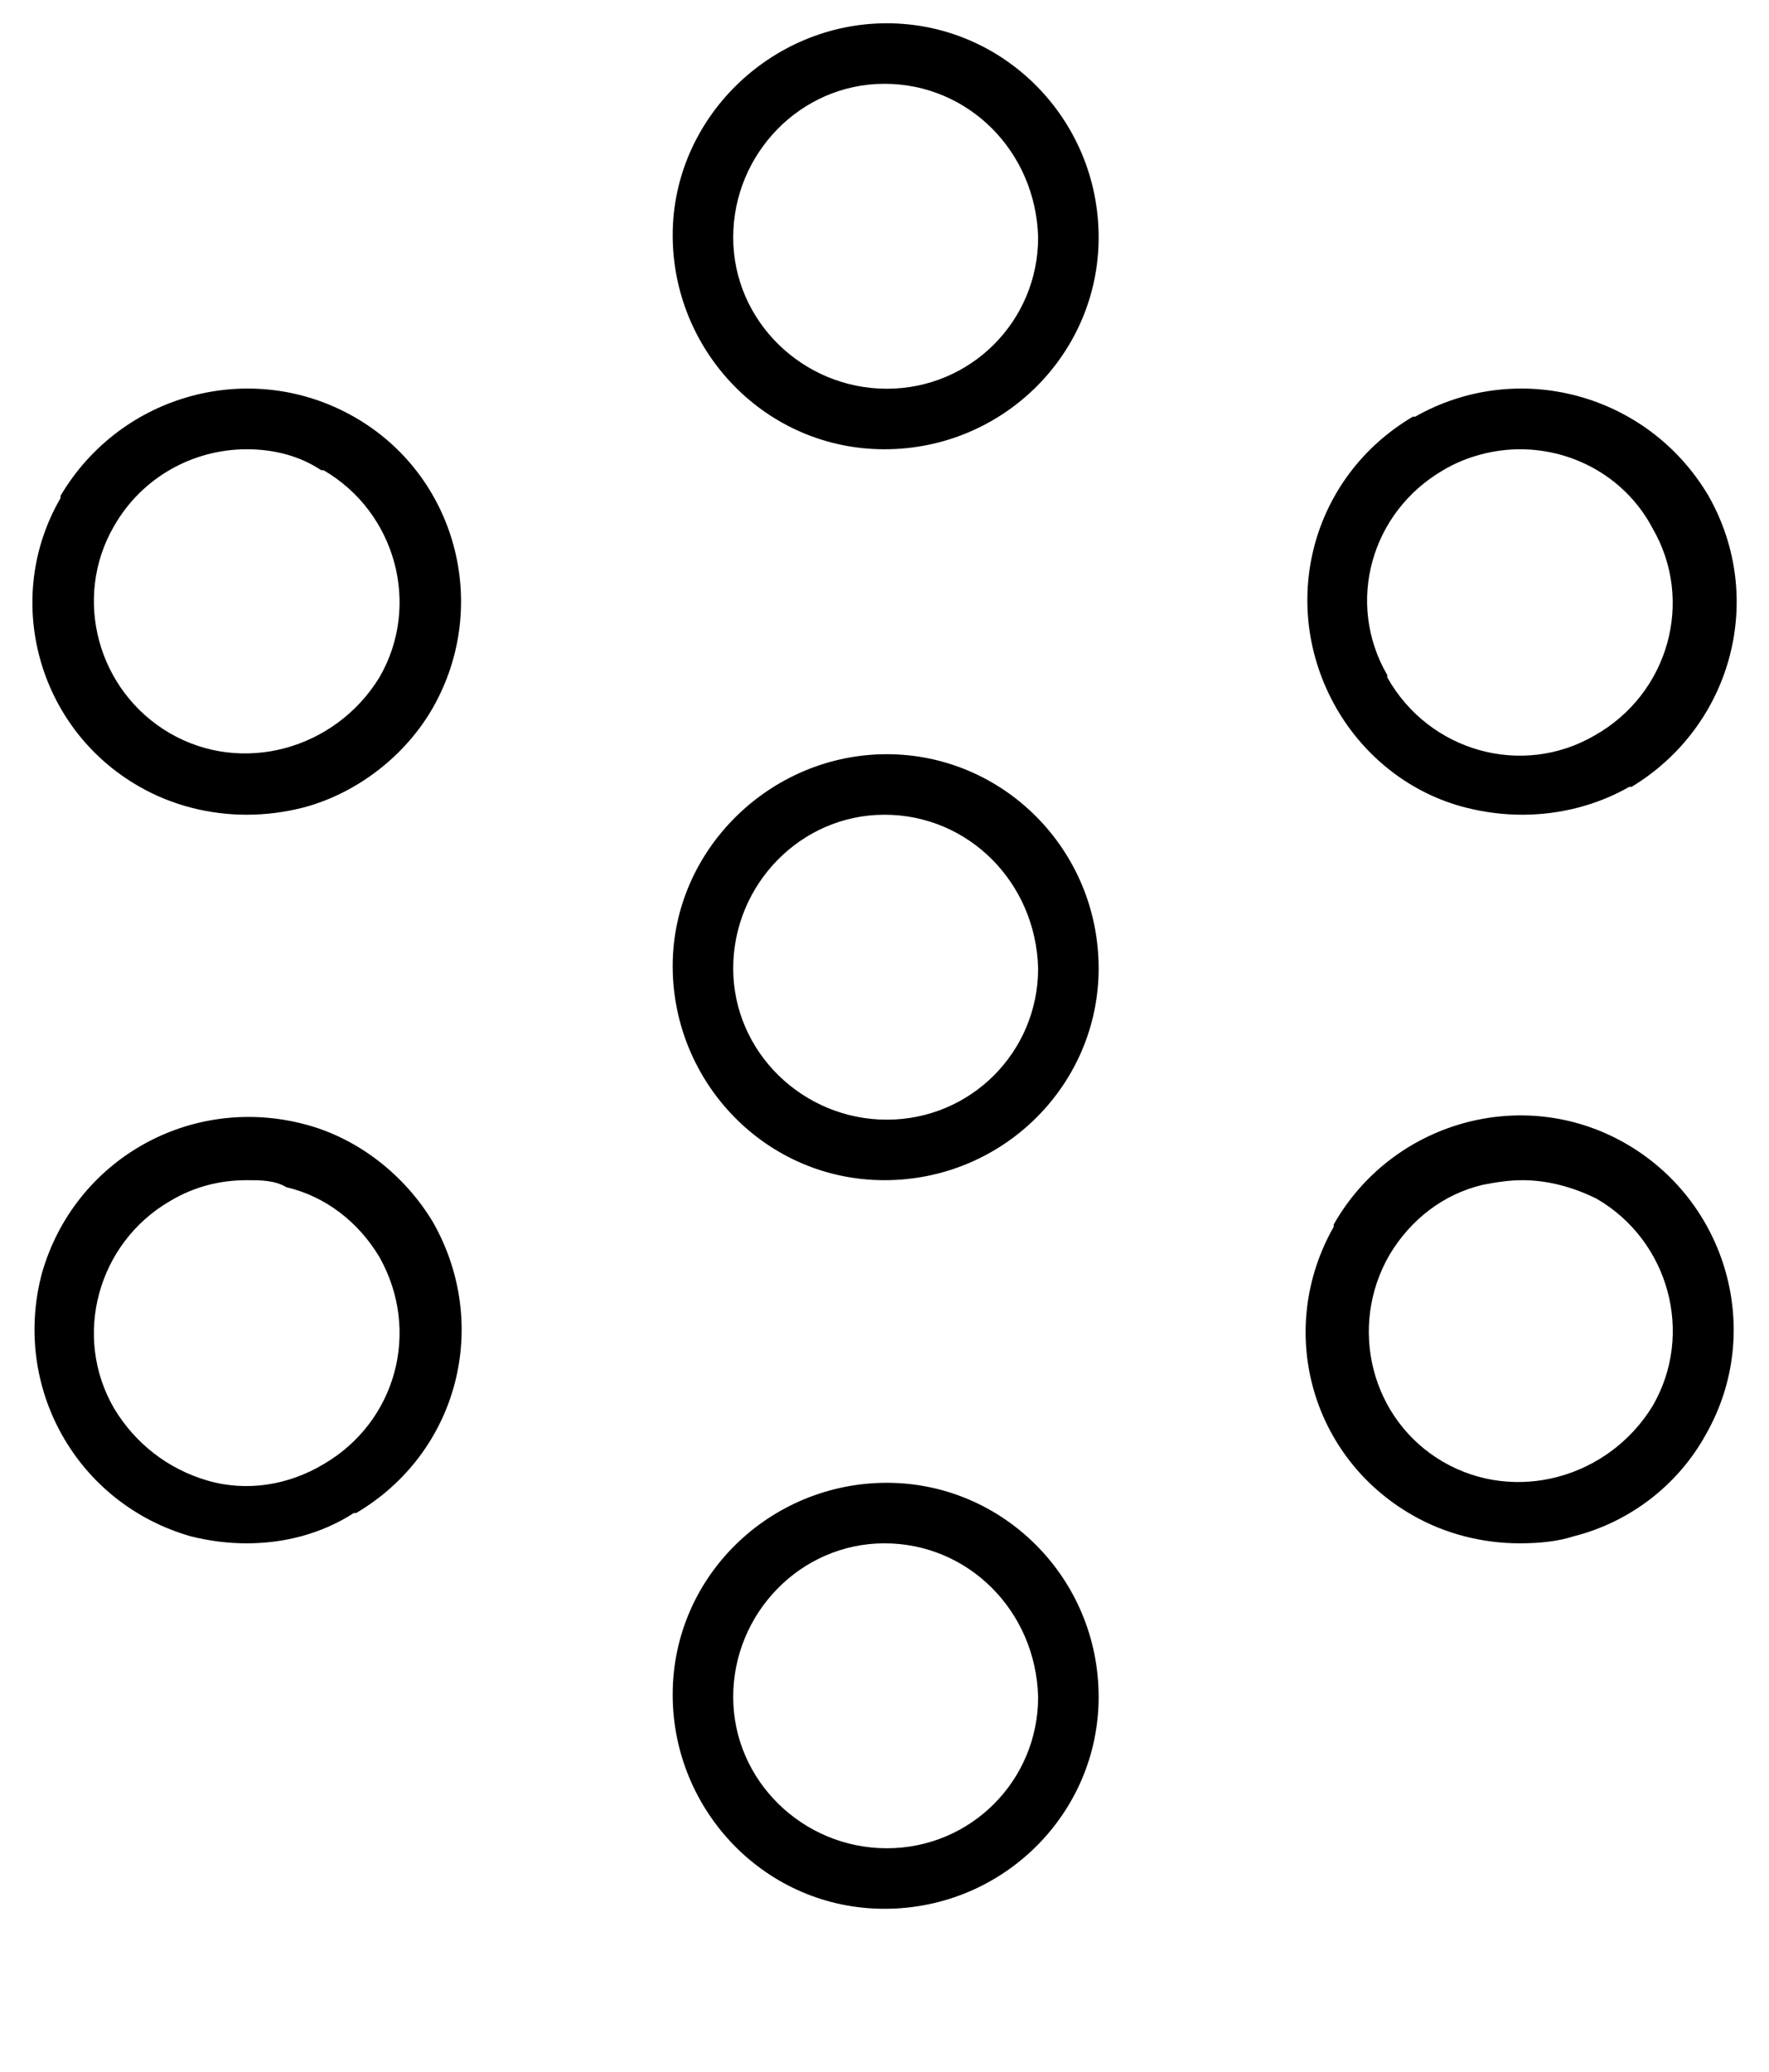 <svg xmlns="http://www.w3.org/2000/svg" xmlns:xlink="http://www.w3.org/1999/xlink" x="0px" y="0px" viewBox="0 0 76 89" style="enable-background:new 0 0 76 89;" xml:space="preserve"><style type="text/css">	.icon-2-st0{fill:currentcolor;}</style><path class="icon-2-st0" d="M38,19.3c-5.1,0-9.1-4.2-9.1-9.2S33.1,1,38.1,1c5,0,9.1,4.1,9.1,9.2C47.2,15.2,43.1,19.3,38,19.3z M38,3.6 c-3.6,0-6.5,3-6.5,6.6c0,3.6,3,6.5,6.6,6.5c3.6,0,6.5-2.9,6.5-6.5C44.5,6.5,41.6,3.6,38,3.6L38,3.6z M38,50.7 c-5.1,0-9.1-4.2-9.1-9.2s4.2-9.1,9.2-9.1c5,0,9.1,4.1,9.1,9.2C47.2,46.6,43.1,50.7,38,50.7z M38,35c-3.6,0-6.5,3-6.5,6.6 c0,3.6,3,6.5,6.6,6.5c3.6,0,6.5-2.9,6.5-6.5C44.5,37.9,41.6,35,38,35z M65.4,35c-0.8,0-1.6-0.1-2.4-0.3c-2.4-0.6-4.4-2.2-5.6-4.3 l0,0c-2.5-4.4-1.1-9.9,3.3-12.5c0,0,0.1,0,0.1,0c4.4-2.5,10-1,12.6,3.4c2.5,4.4,1,9.9-3.3,12.5c0,0,0,0-0.1,0 C68.6,34.6,67,35,65.4,35L65.4,35z M65.3,19.3c-1.1,0-2.3,0.3-3.3,0.9c-3.1,1.8-4.2,5.7-2.4,8.8c0,0,0,0,0,0.1l0,0 c1.8,3.2,5.8,4.3,8.9,2.5c3.2-1.8,4.3-5.8,2.5-8.9C69.9,20.6,67.7,19.3,65.3,19.3z M65.3,66.3c-1.6,0-3.2-0.4-4.6-1.2 c-4.4-2.5-5.9-8-3.4-12.4c0,0,0-0.1,0-0.1l0,0c2.5-4.4,8.1-6,12.5-3.5c4.4,2.5,6,8.1,3.5,12.5c-1.2,2.2-3.3,3.8-5.7,4.4 C67,66.2,66.2,66.3,65.3,66.3L65.3,66.3z M65.4,50.7c-0.6,0-1.2,0.1-1.7,0.2c-1.7,0.4-3.1,1.5-4,3l0,0C57.9,57,58.9,61,62,62.8 c0,0,0,0,0,0c3.1,1.8,7.1,0.7,9-2.4c1.8-3.1,0.7-7.1-2.4-8.9c0,0,0,0,0,0C67.6,51,66.5,50.7,65.4,50.7L65.4,50.7z M58.5,53.3 M38,82 c-5.1,0-9.1-4.2-9.1-9.2c0-5.1,4.2-9.1,9.2-9.1c5,0,9.1,4.1,9.1,9.2C47.2,77.9,43.1,82,38,82z M38,66.3c-3.6,0-6.5,3-6.5,6.6 c0,3.6,3,6.5,6.6,6.5c3.6,0,6.5-2.9,6.5-6.5C44.5,69.2,41.6,66.3,38,66.3L38,66.3z M10.6,66.3c-0.8,0-1.6-0.1-2.4-0.3 c-4.9-1.4-7.7-6.4-6.4-11.3c1.4-4.9,6.4-7.7,11.3-6.4c2.3,0.6,4.3,2.2,5.5,4.2c2.5,4.4,1.1,9.9-3.3,12.5c0,0-0.1,0-0.1,0 C13.8,65.9,12.2,66.3,10.6,66.3L10.6,66.3z M10.6,50.7c-1.2,0-2.3,0.3-3.3,0.9c-3.1,1.8-4.2,5.8-2.4,8.9c0.9,1.5,2.3,2.6,4,3.1 c1.7,0.5,3.5,0.2,5-0.7c3.1-1.8,4.2-5.7,2.4-8.9c0,0,0,0,0,0l0,0c-0.9-1.5-2.3-2.6-4-3C11.8,50.7,11.2,50.7,10.6,50.7z M10.6,35 C9,35,7.4,34.6,6,33.8c-4.4-2.5-5.9-8.1-3.4-12.4c0,0,0,0,0-0.1c2.6-4.4,8.2-5.9,12.6-3.4c4.4,2.5,5.9,8.1,3.4,12.5 c-1.2,2.1-3.3,3.7-5.6,4.3C12.2,34.9,11.4,35,10.6,35L10.6,35z M10.6,19.3c-2.3,0-4.5,1.2-5.7,3.3c-1.8,3.1-0.7,7.1,2.4,8.9 c0,0,0,0,0,0c3.1,1.8,7.1,0.7,9-2.4l0,0c1.8-3.1,0.7-7.1-2.4-8.9c0,0,0,0-0.1,0C12.9,19.6,11.8,19.3,10.6,19.3L10.6,19.3z"></path></svg>